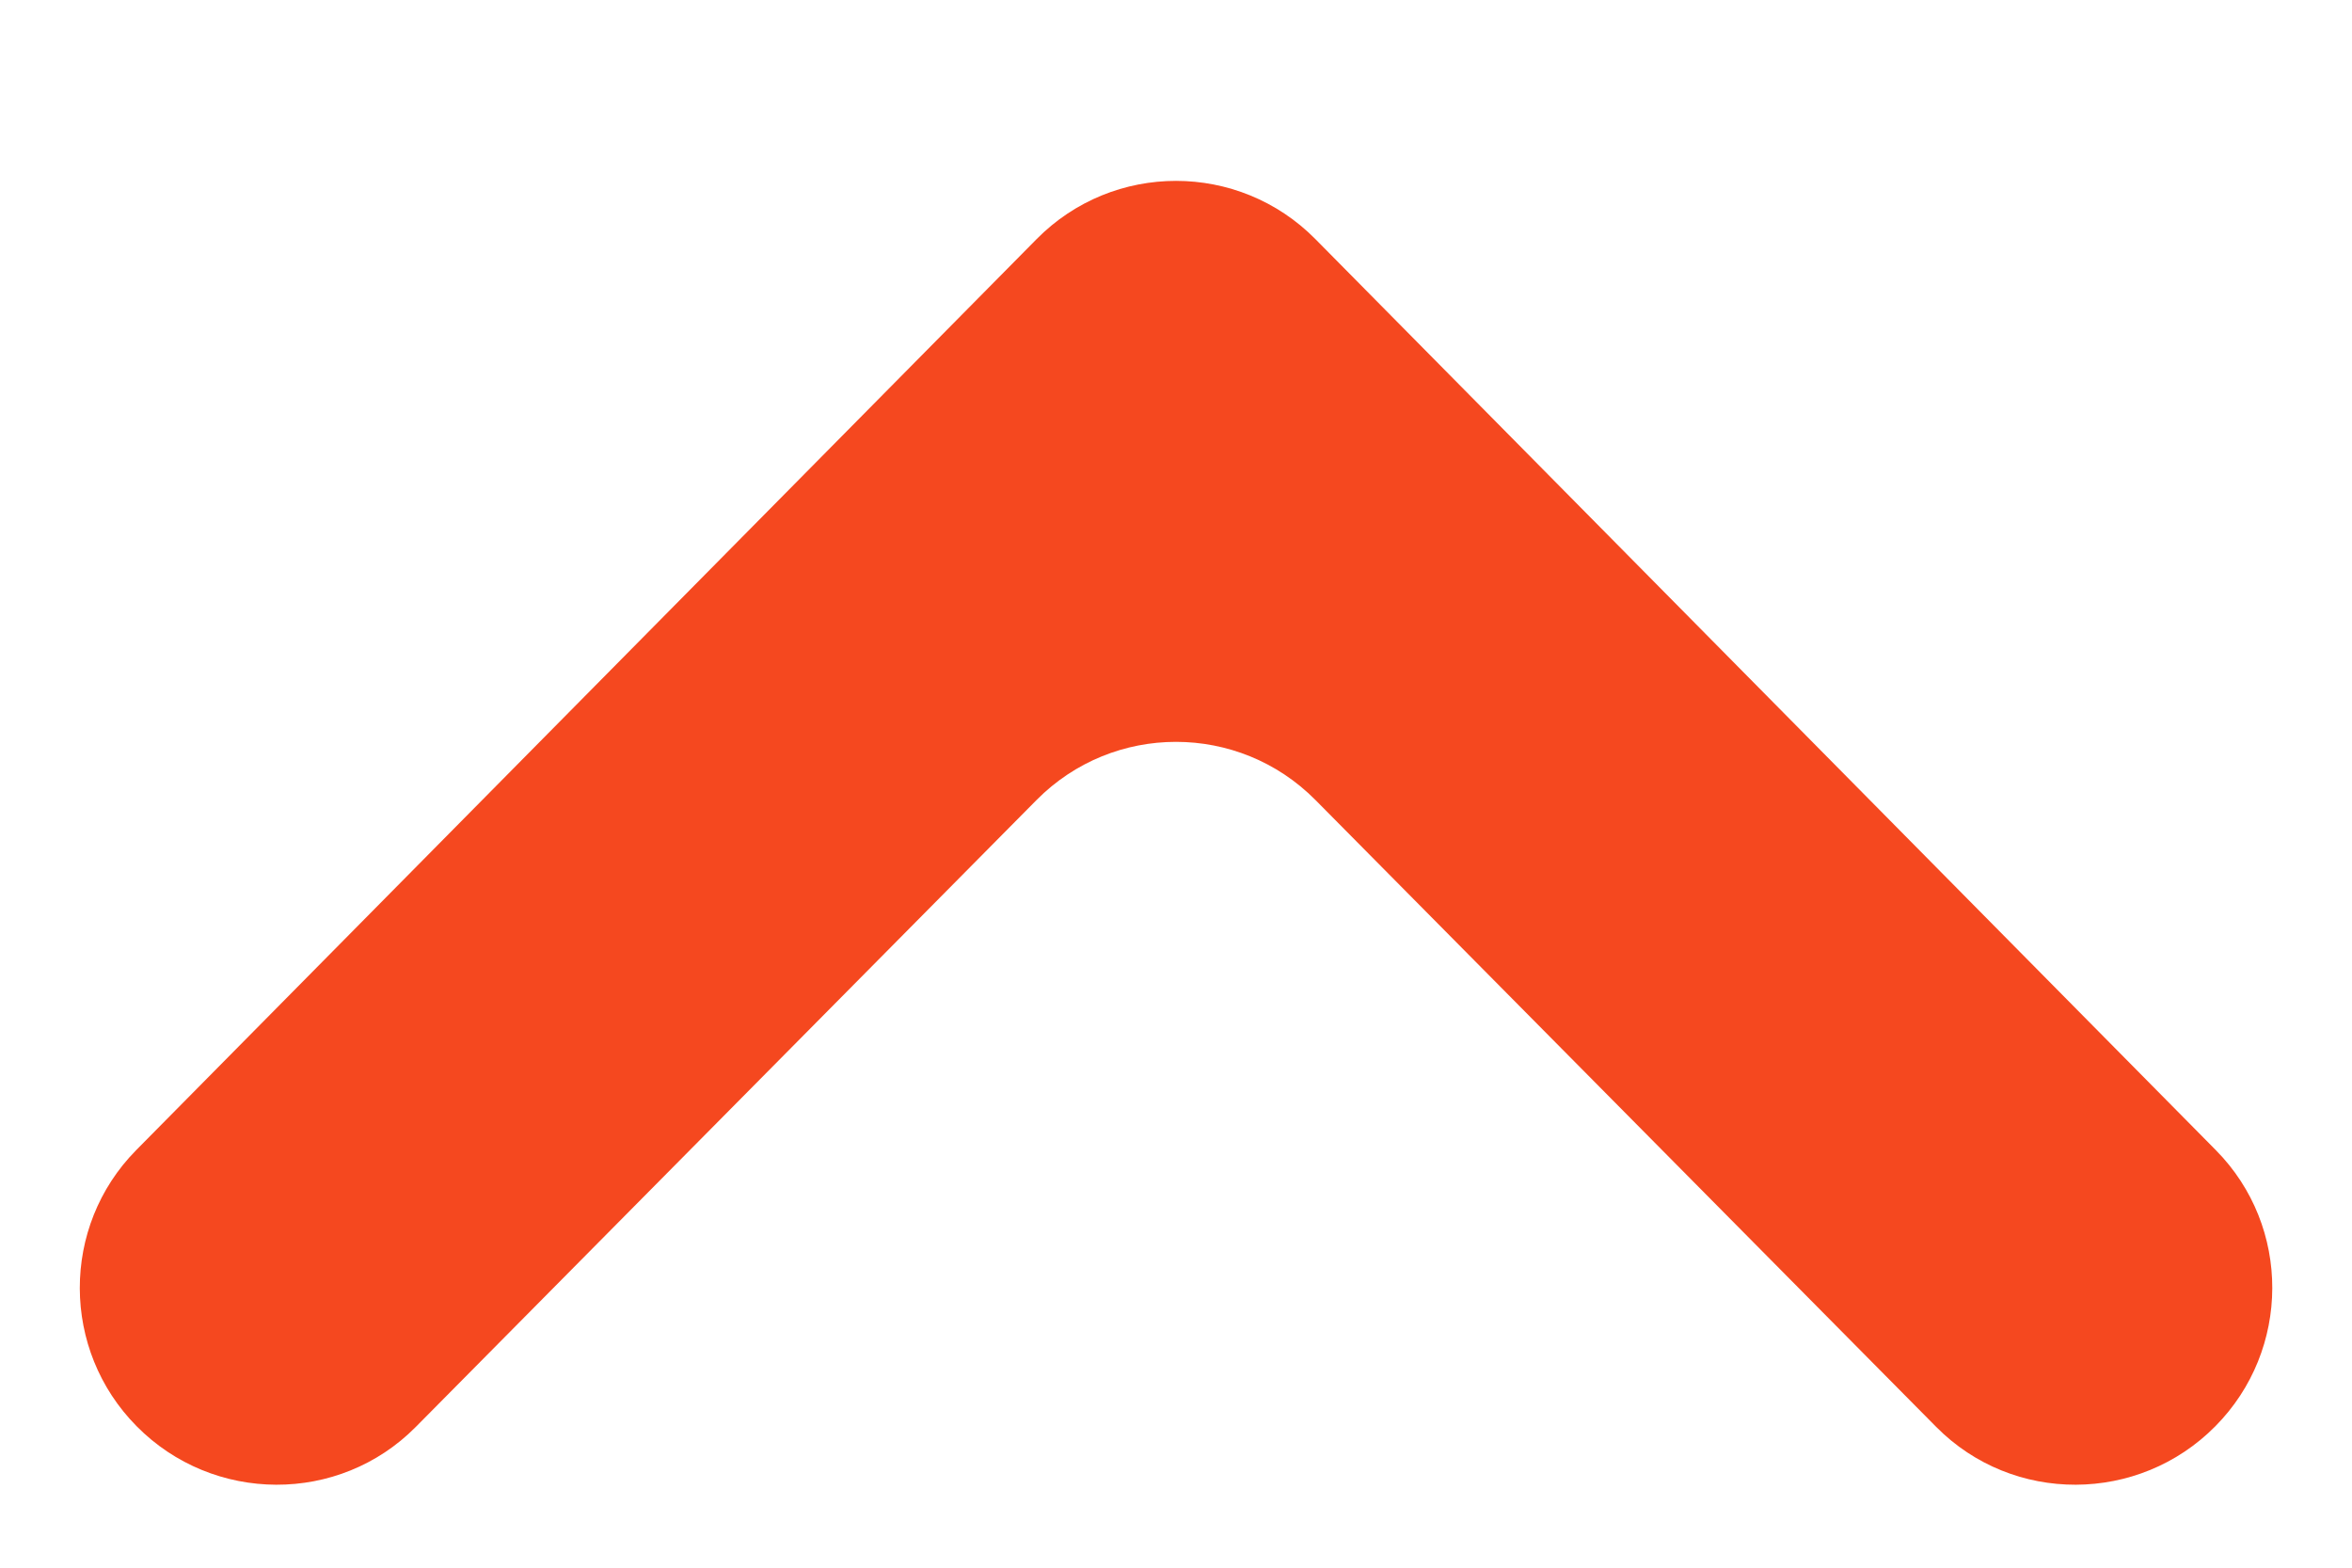 <svg width="12" height="8" viewBox="0 0 12 8" fill="none" xmlns="http://www.w3.org/2000/svg">
<path d="M11.303 7.278C10.912 7.674 10.27 7.677 9.879 7.282L6.711 4.082C6.319 3.687 5.681 3.687 5.289 4.082L2.121 7.282C1.73 7.677 1.088 7.674 0.697 7.278C0.312 6.889 0.31 6.26 0.694 5.87L5.289 1.22C5.68 0.824 6.32 0.824 6.711 1.22L11.306 5.87C11.691 6.26 11.688 6.889 11.303 7.278Z" fill="#F5481F"/>
</svg>
